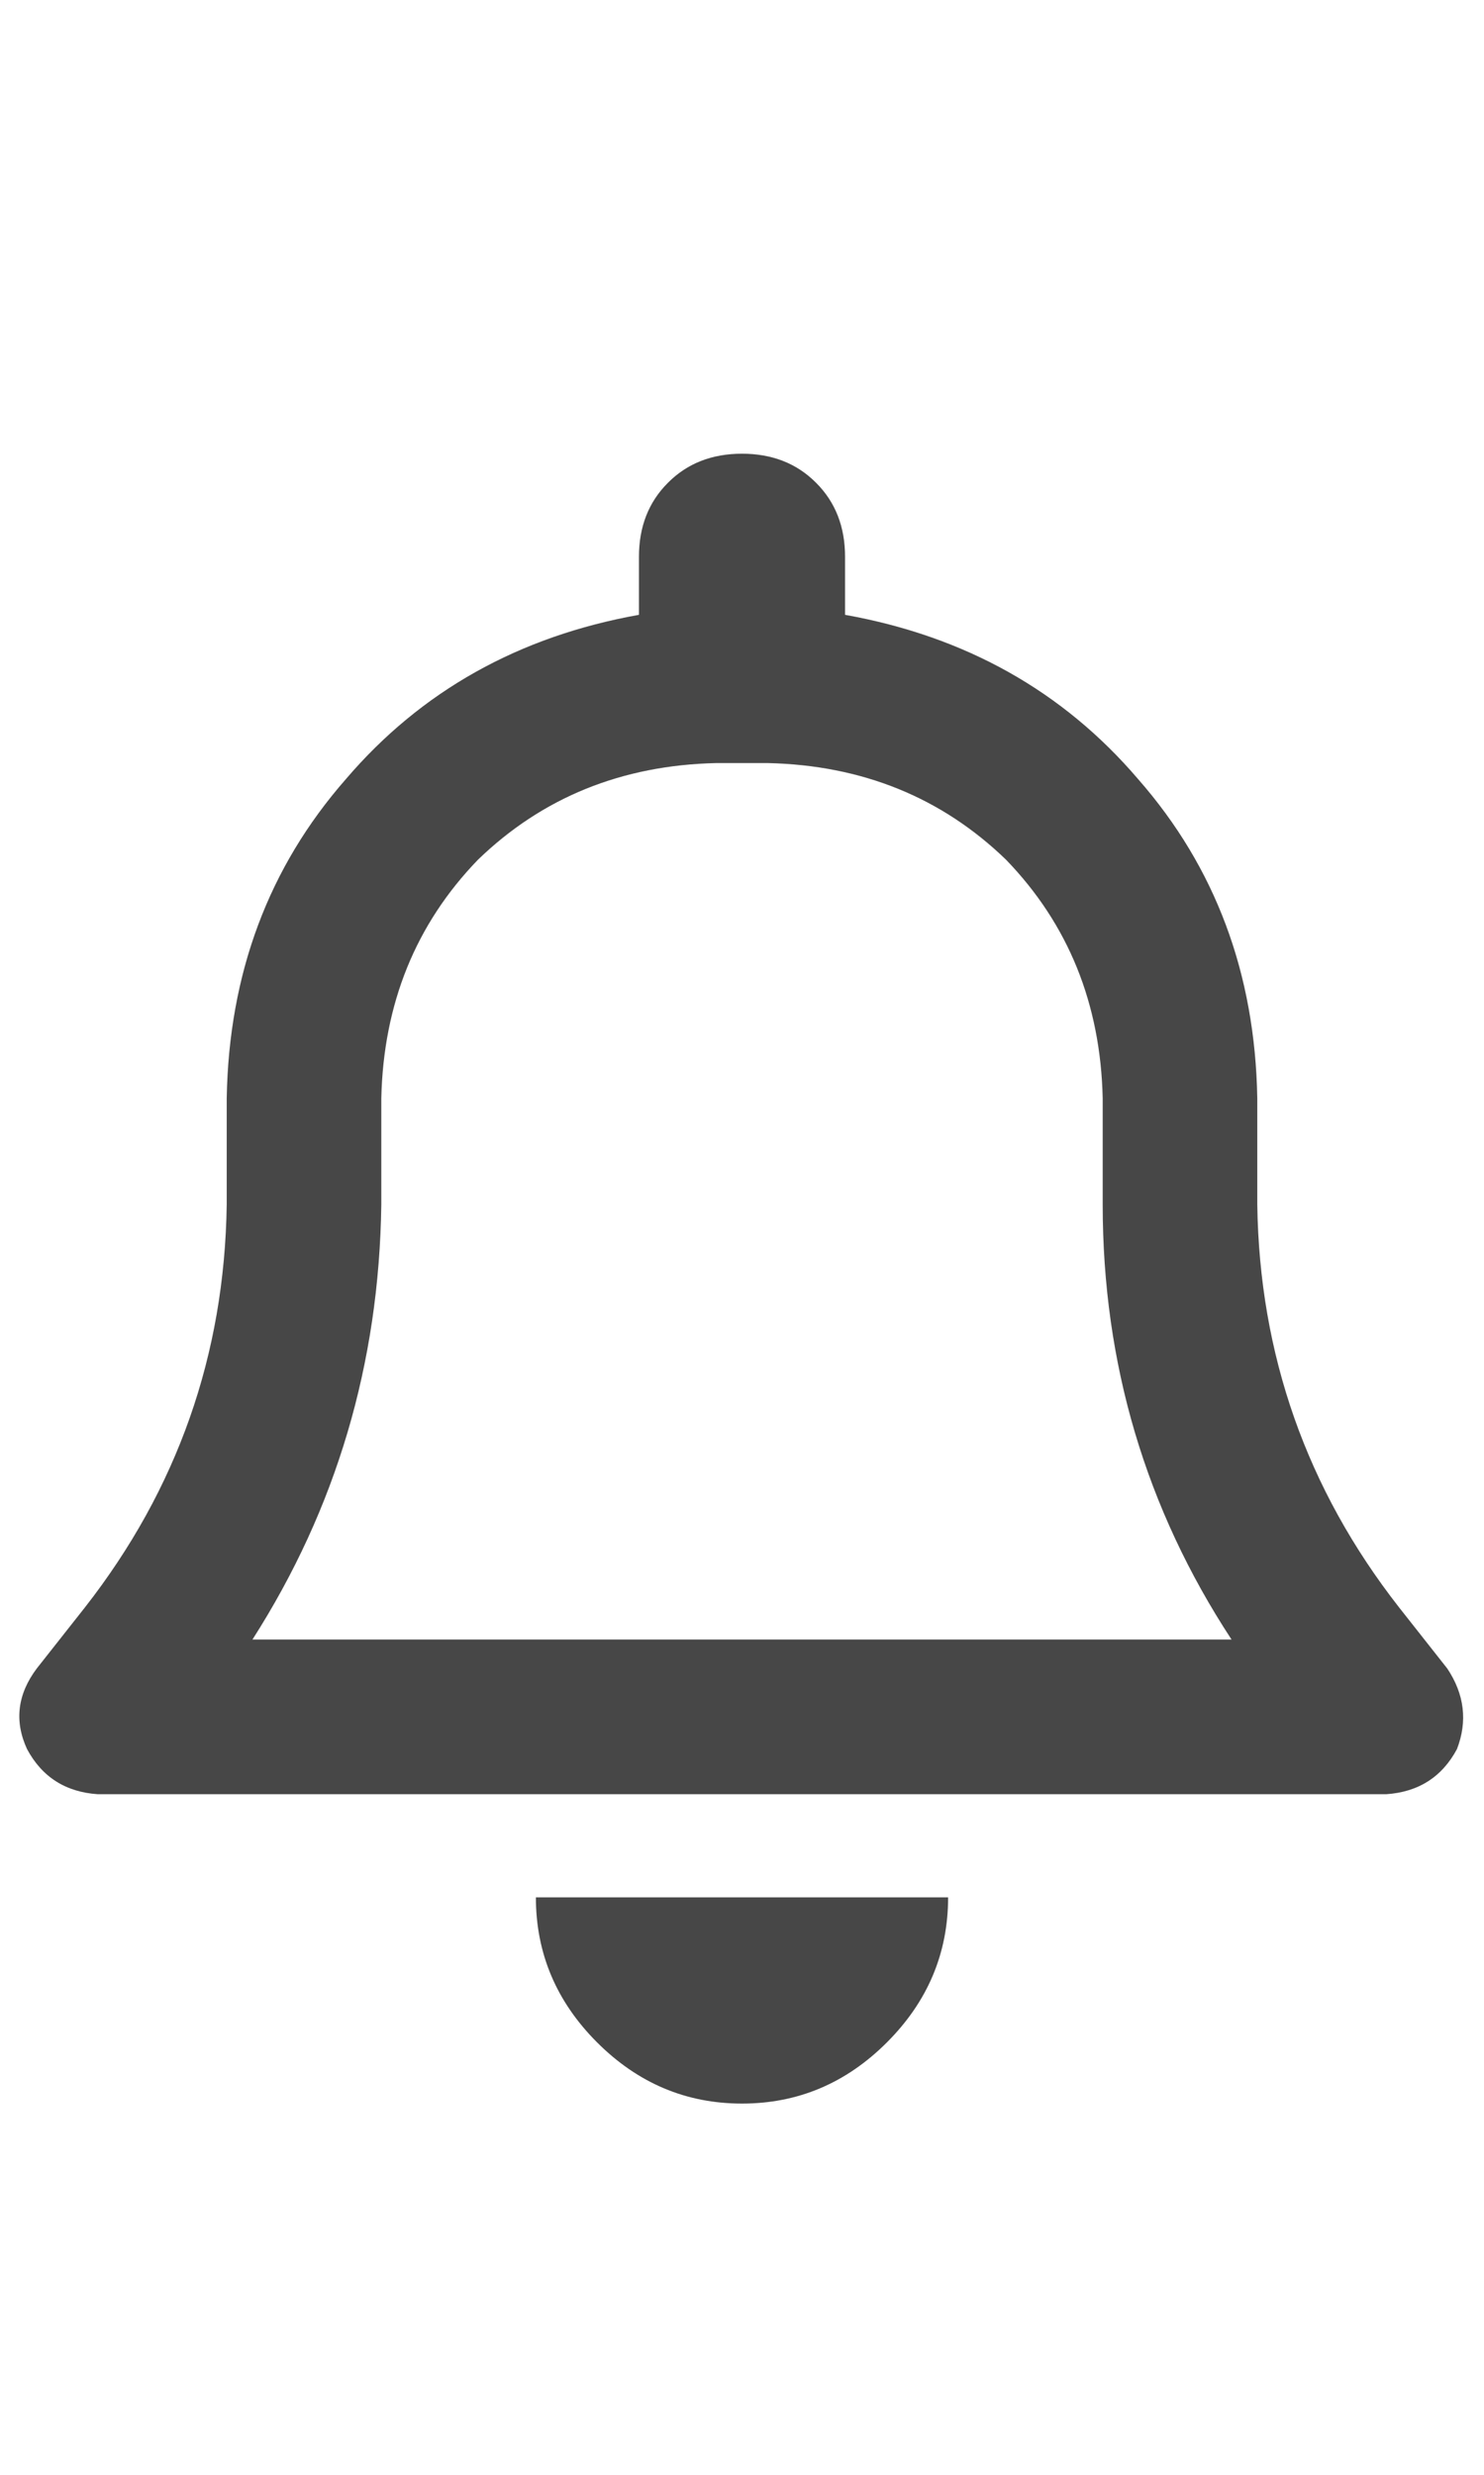 <svg width="18" height="30" viewBox="0 0 18 30" fill="none" xmlns="http://www.w3.org/2000/svg">
<g id="label-paired / lg / bell-lg / bold" clip-path="url(#clip0_1731_4763)">
<path id="icon" d="M9 5.5C9.365 5.5 9.664 5.617 9.898 5.852C10.133 6.086 10.25 6.385 10.25 6.75V7.453C11.708 7.714 12.893 8.378 13.805 9.445C14.742 10.513 15.224 11.802 15.25 13.312V14.602C15.276 16.424 15.849 18.052 16.969 19.484L17.555 20.227C17.763 20.539 17.802 20.865 17.672 21.203C17.49 21.542 17.203 21.724 16.812 21.75H1.188C0.797 21.724 0.51 21.542 0.328 21.203C0.172 20.865 0.211 20.539 0.445 20.227L1.031 19.484C2.151 18.052 2.724 16.424 2.75 14.602V13.312C2.776 11.802 3.258 10.513 4.195 9.445C5.107 8.378 6.292 7.714 7.75 7.453V6.75C7.75 6.385 7.867 6.086 8.102 5.852C8.336 5.617 8.635 5.5 9 5.5ZM9 9.25H8.688C7.542 9.276 6.578 9.667 5.797 10.422C5.042 11.203 4.651 12.167 4.625 13.312V14.602C4.599 16.529 4.078 18.287 3.062 19.875H14.938C13.896 18.287 13.375 16.529 13.375 14.602V13.312C13.349 12.167 12.958 11.203 12.203 10.422C11.422 9.667 10.458 9.276 9.312 9.25H9ZM11.5 23C11.5 23.677 11.253 24.263 10.758 24.758C10.263 25.253 9.677 25.5 9 25.5C8.323 25.5 7.737 25.253 7.242 24.758C6.747 24.263 6.5 23.677 6.5 23H9H11.5Z" fill="black" fill-opacity="0.72"/>
</g>
<defs>
<clipPath id="clip0_1731_4763">
<rect width="18" height="30" fill="white"/>
</clipPath>
</defs>
</svg>
